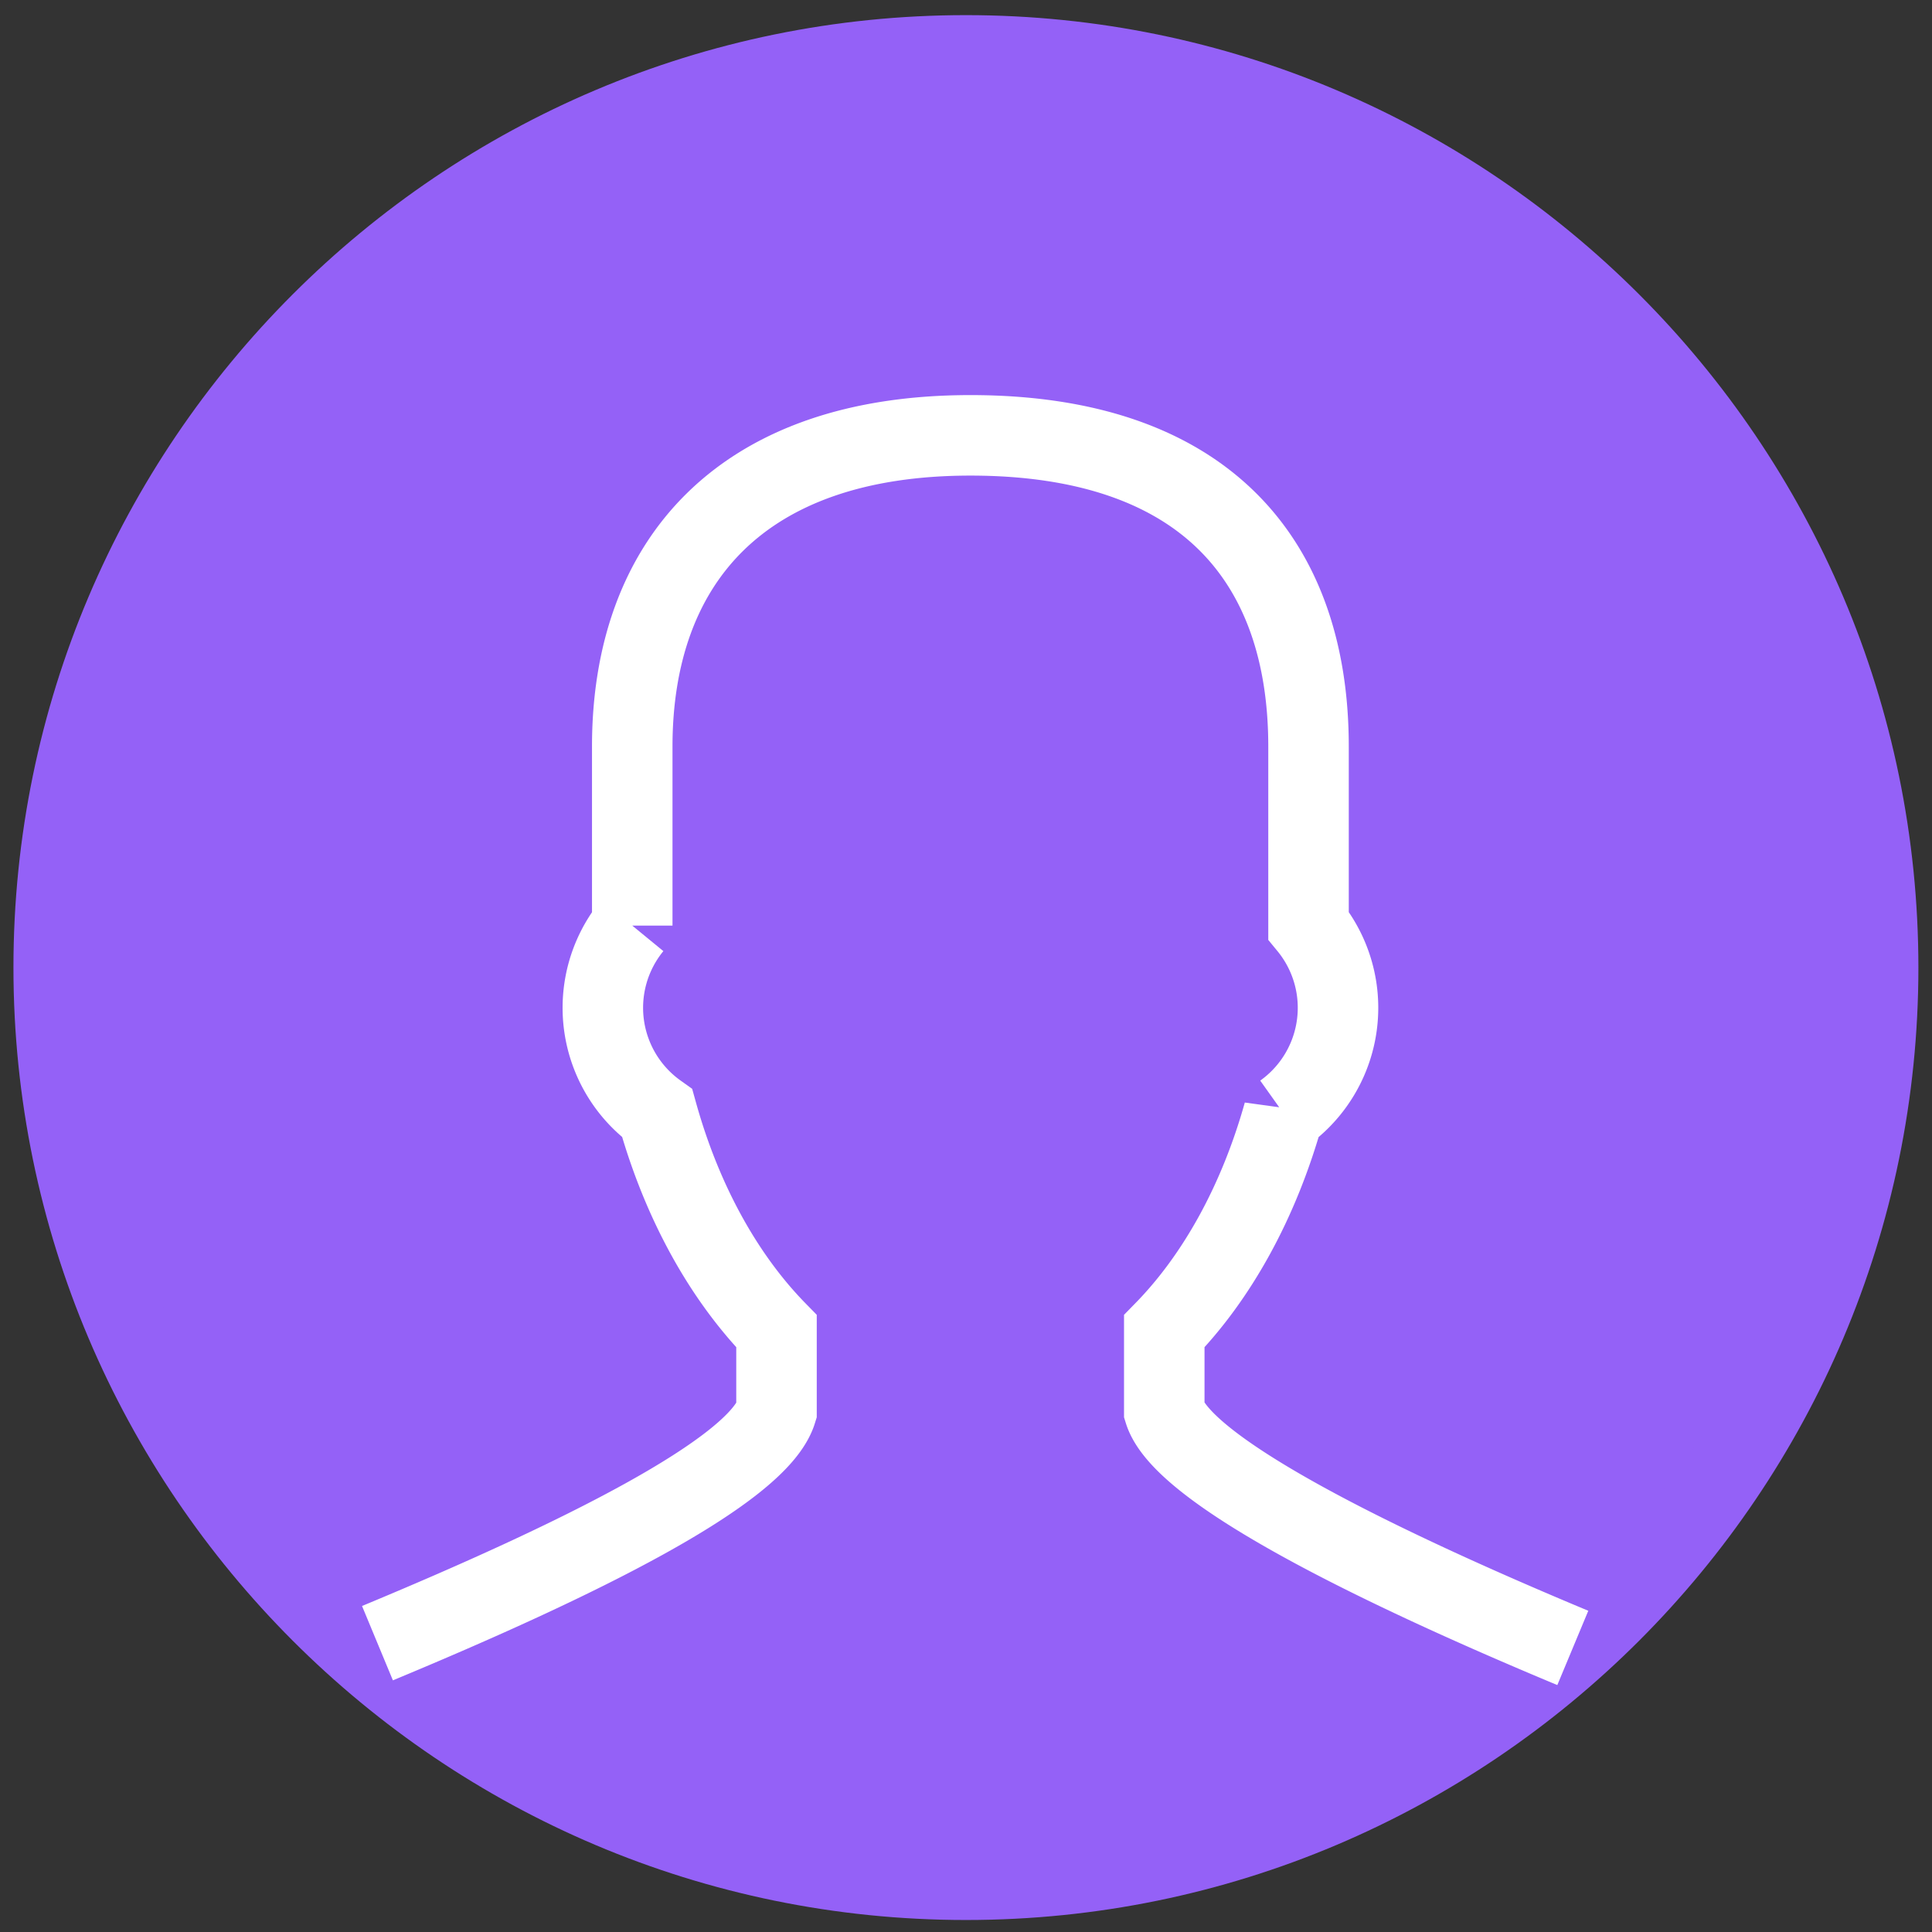 <svg xmlns="http://www.w3.org/2000/svg" width="24" height="24" viewBox="0 0 24 24">
    <rect x="0" y="0" width="24" height="24" fill="#333333" stroke="none"/>
    <g fill="none" fill-rule="evenodd">
        <path d="M0 0h24v24H0z"/>
        <path fill="#9461F7" stroke="#9461F7" d="M11.999.688C5.75.688.667 5.77.667 12.019.668 18.267 5.75 23.351 12 23.351c6.248 0 11.331-5.084 11.331-11.332C23.33 5.77 18.247.688 12 .688z"/>
        <path stroke="#FFF" d="M19.538 20.471c-2.456-1.024-4.844-2.202-5.075-2.941v-.993c.657-.672 1.175-1.61 1.482-2.706a1.61 1.61 0 0 0 .31-2.334V9.274c0-2.295-1.278-3.866-4.2-3.866-2.846 0-4.201 1.57-4.201 3.866v2.224a1.61 1.61 0 0 0 .31 2.332c.306 1.098.825 2.035 1.482 2.707v.993c-.232.746-2.469 1.849-4.957 2.882"/>
    </g>
</svg>
